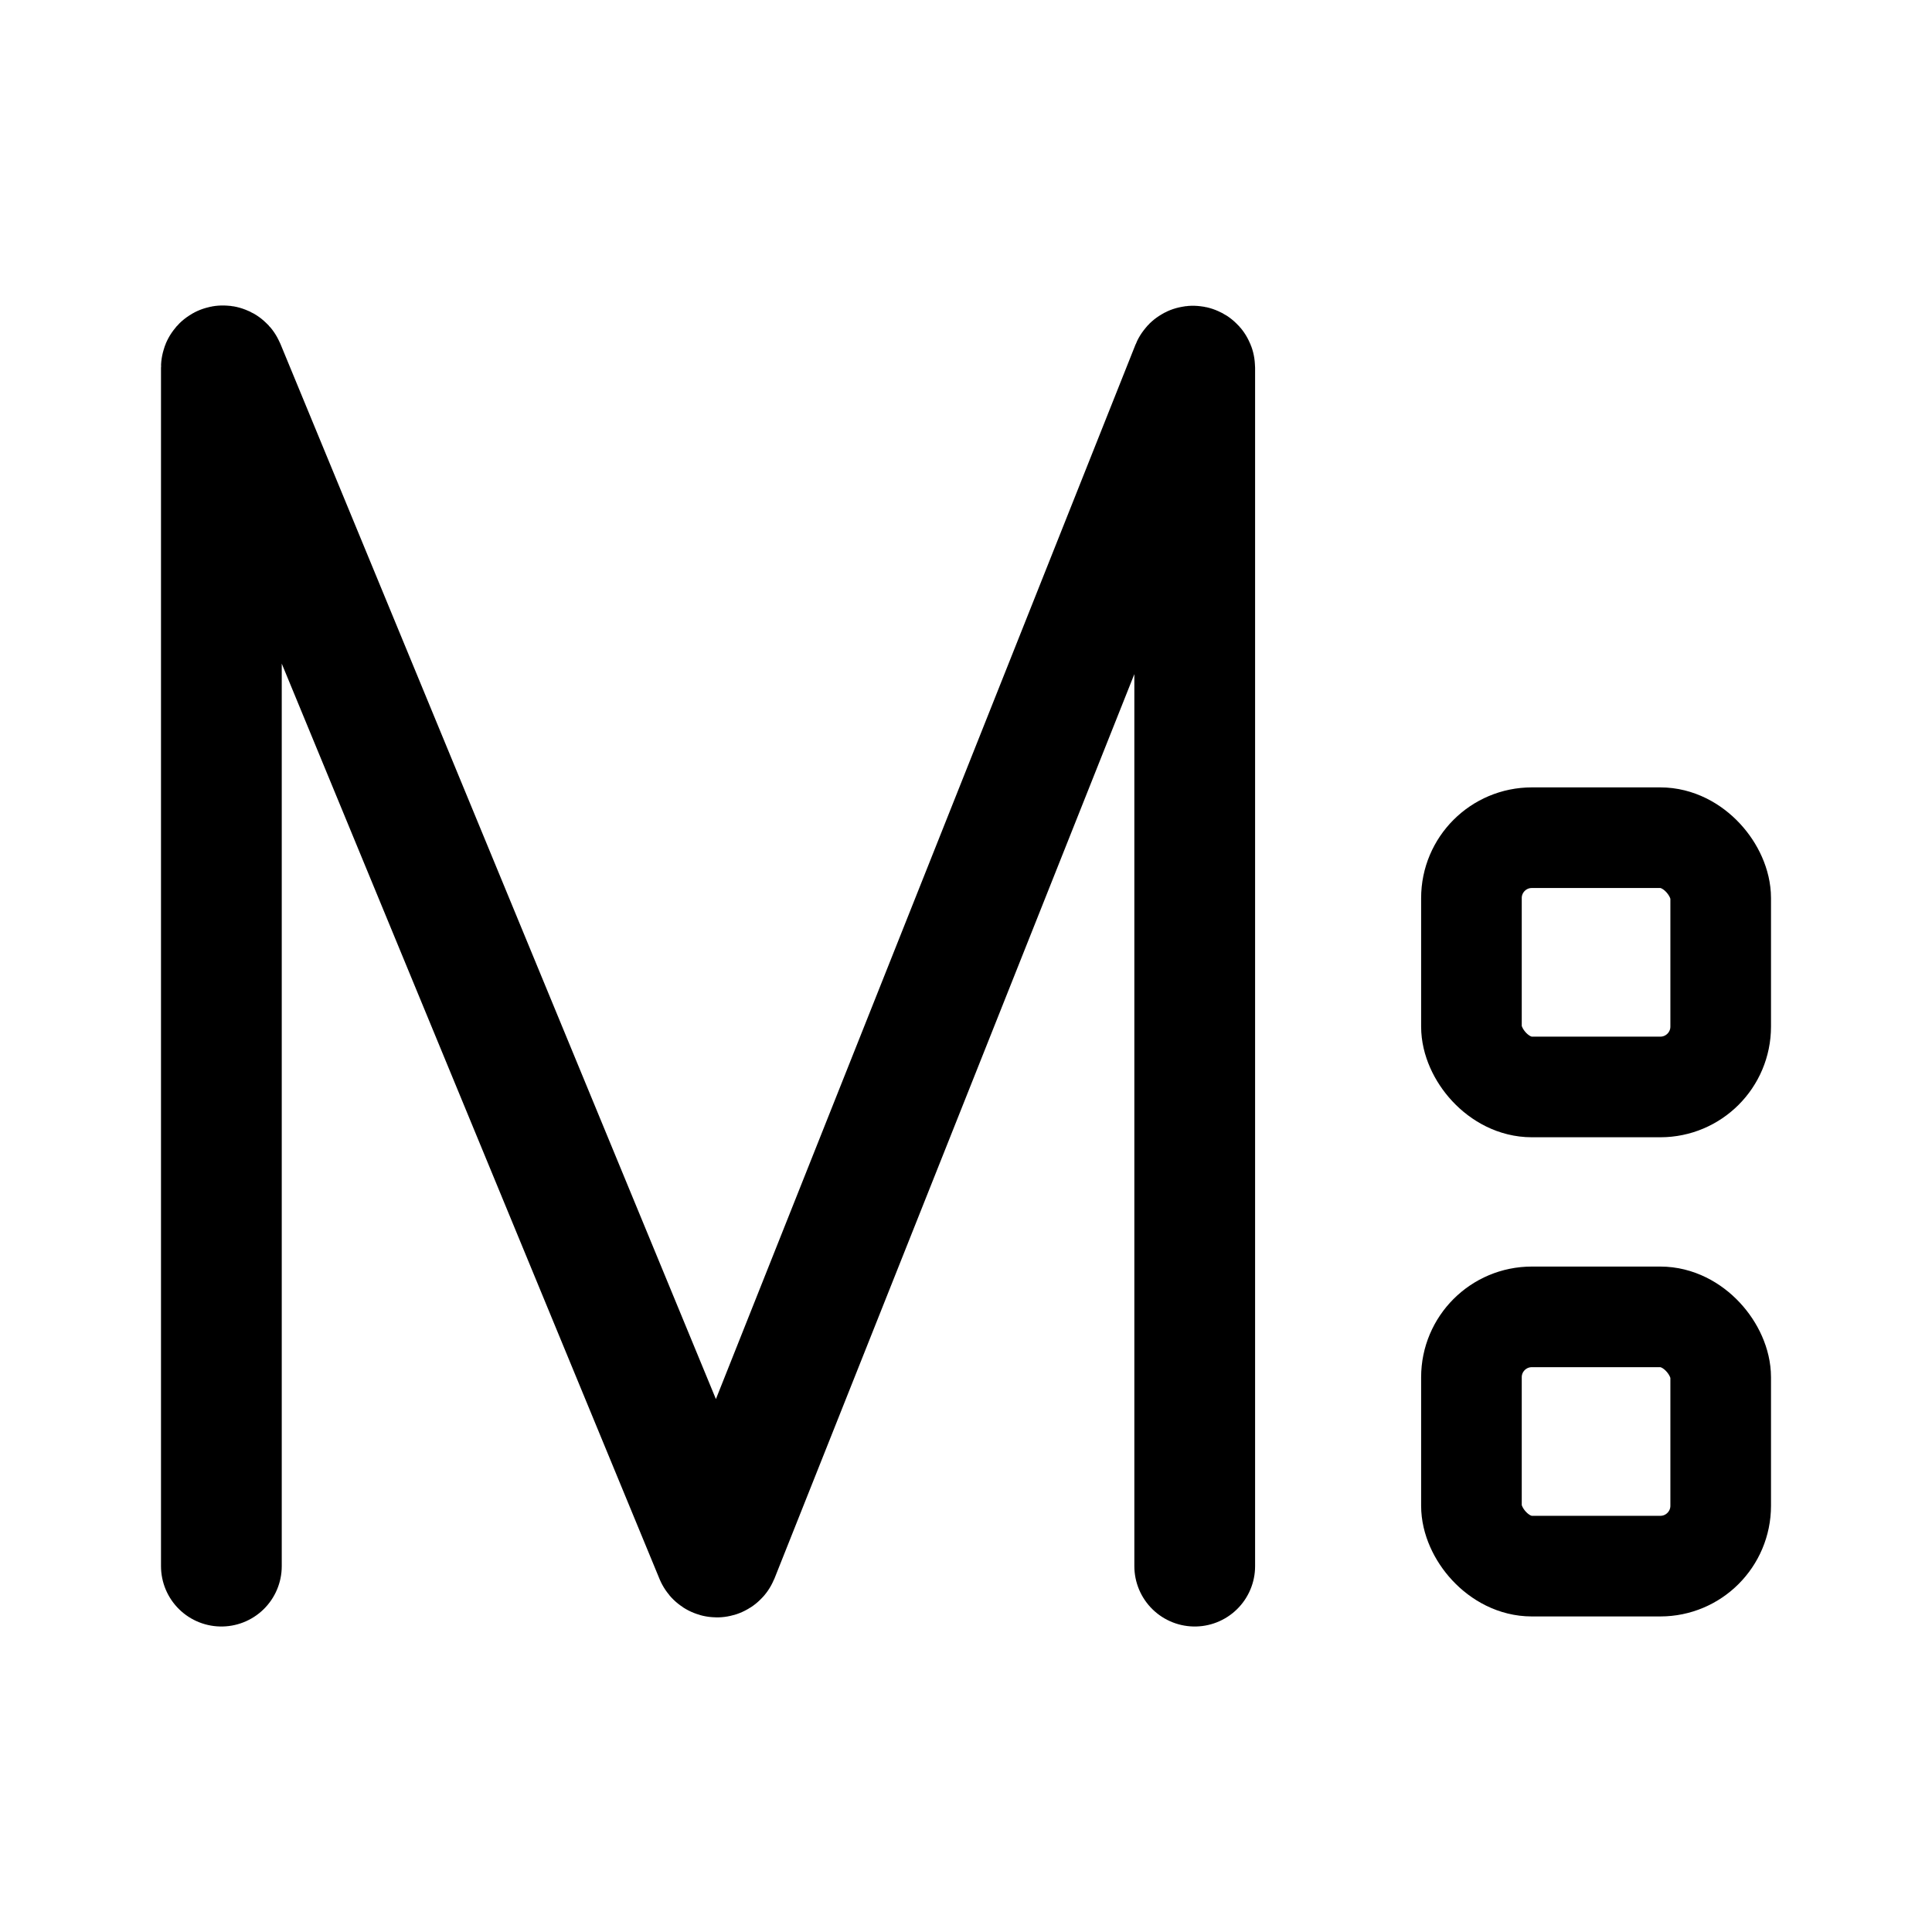 <svg xmlns="http://www.w3.org/2000/svg" width="192" height="192"><path fill="none" stroke="#000" stroke-linecap="round" stroke-miterlimit="10" stroke-width="12" d="M22 155.64V36.52c0-.18.25-.23.32-.06l48.77 118.17c.06.14.25.14.31 0l47.01-118.14c.07-.17.32-.12.32.06v119.09"/><g fill="none" stroke="#000" stroke-miterlimit="10" stroke-width="10"><rect width="24.77" height="24.77" x="146.23" y="130.87" rx="6" ry="6"/><rect width="24.77" height="24.77" x="146.23" y="83.25" rx="6" ry="6"/></g></svg>